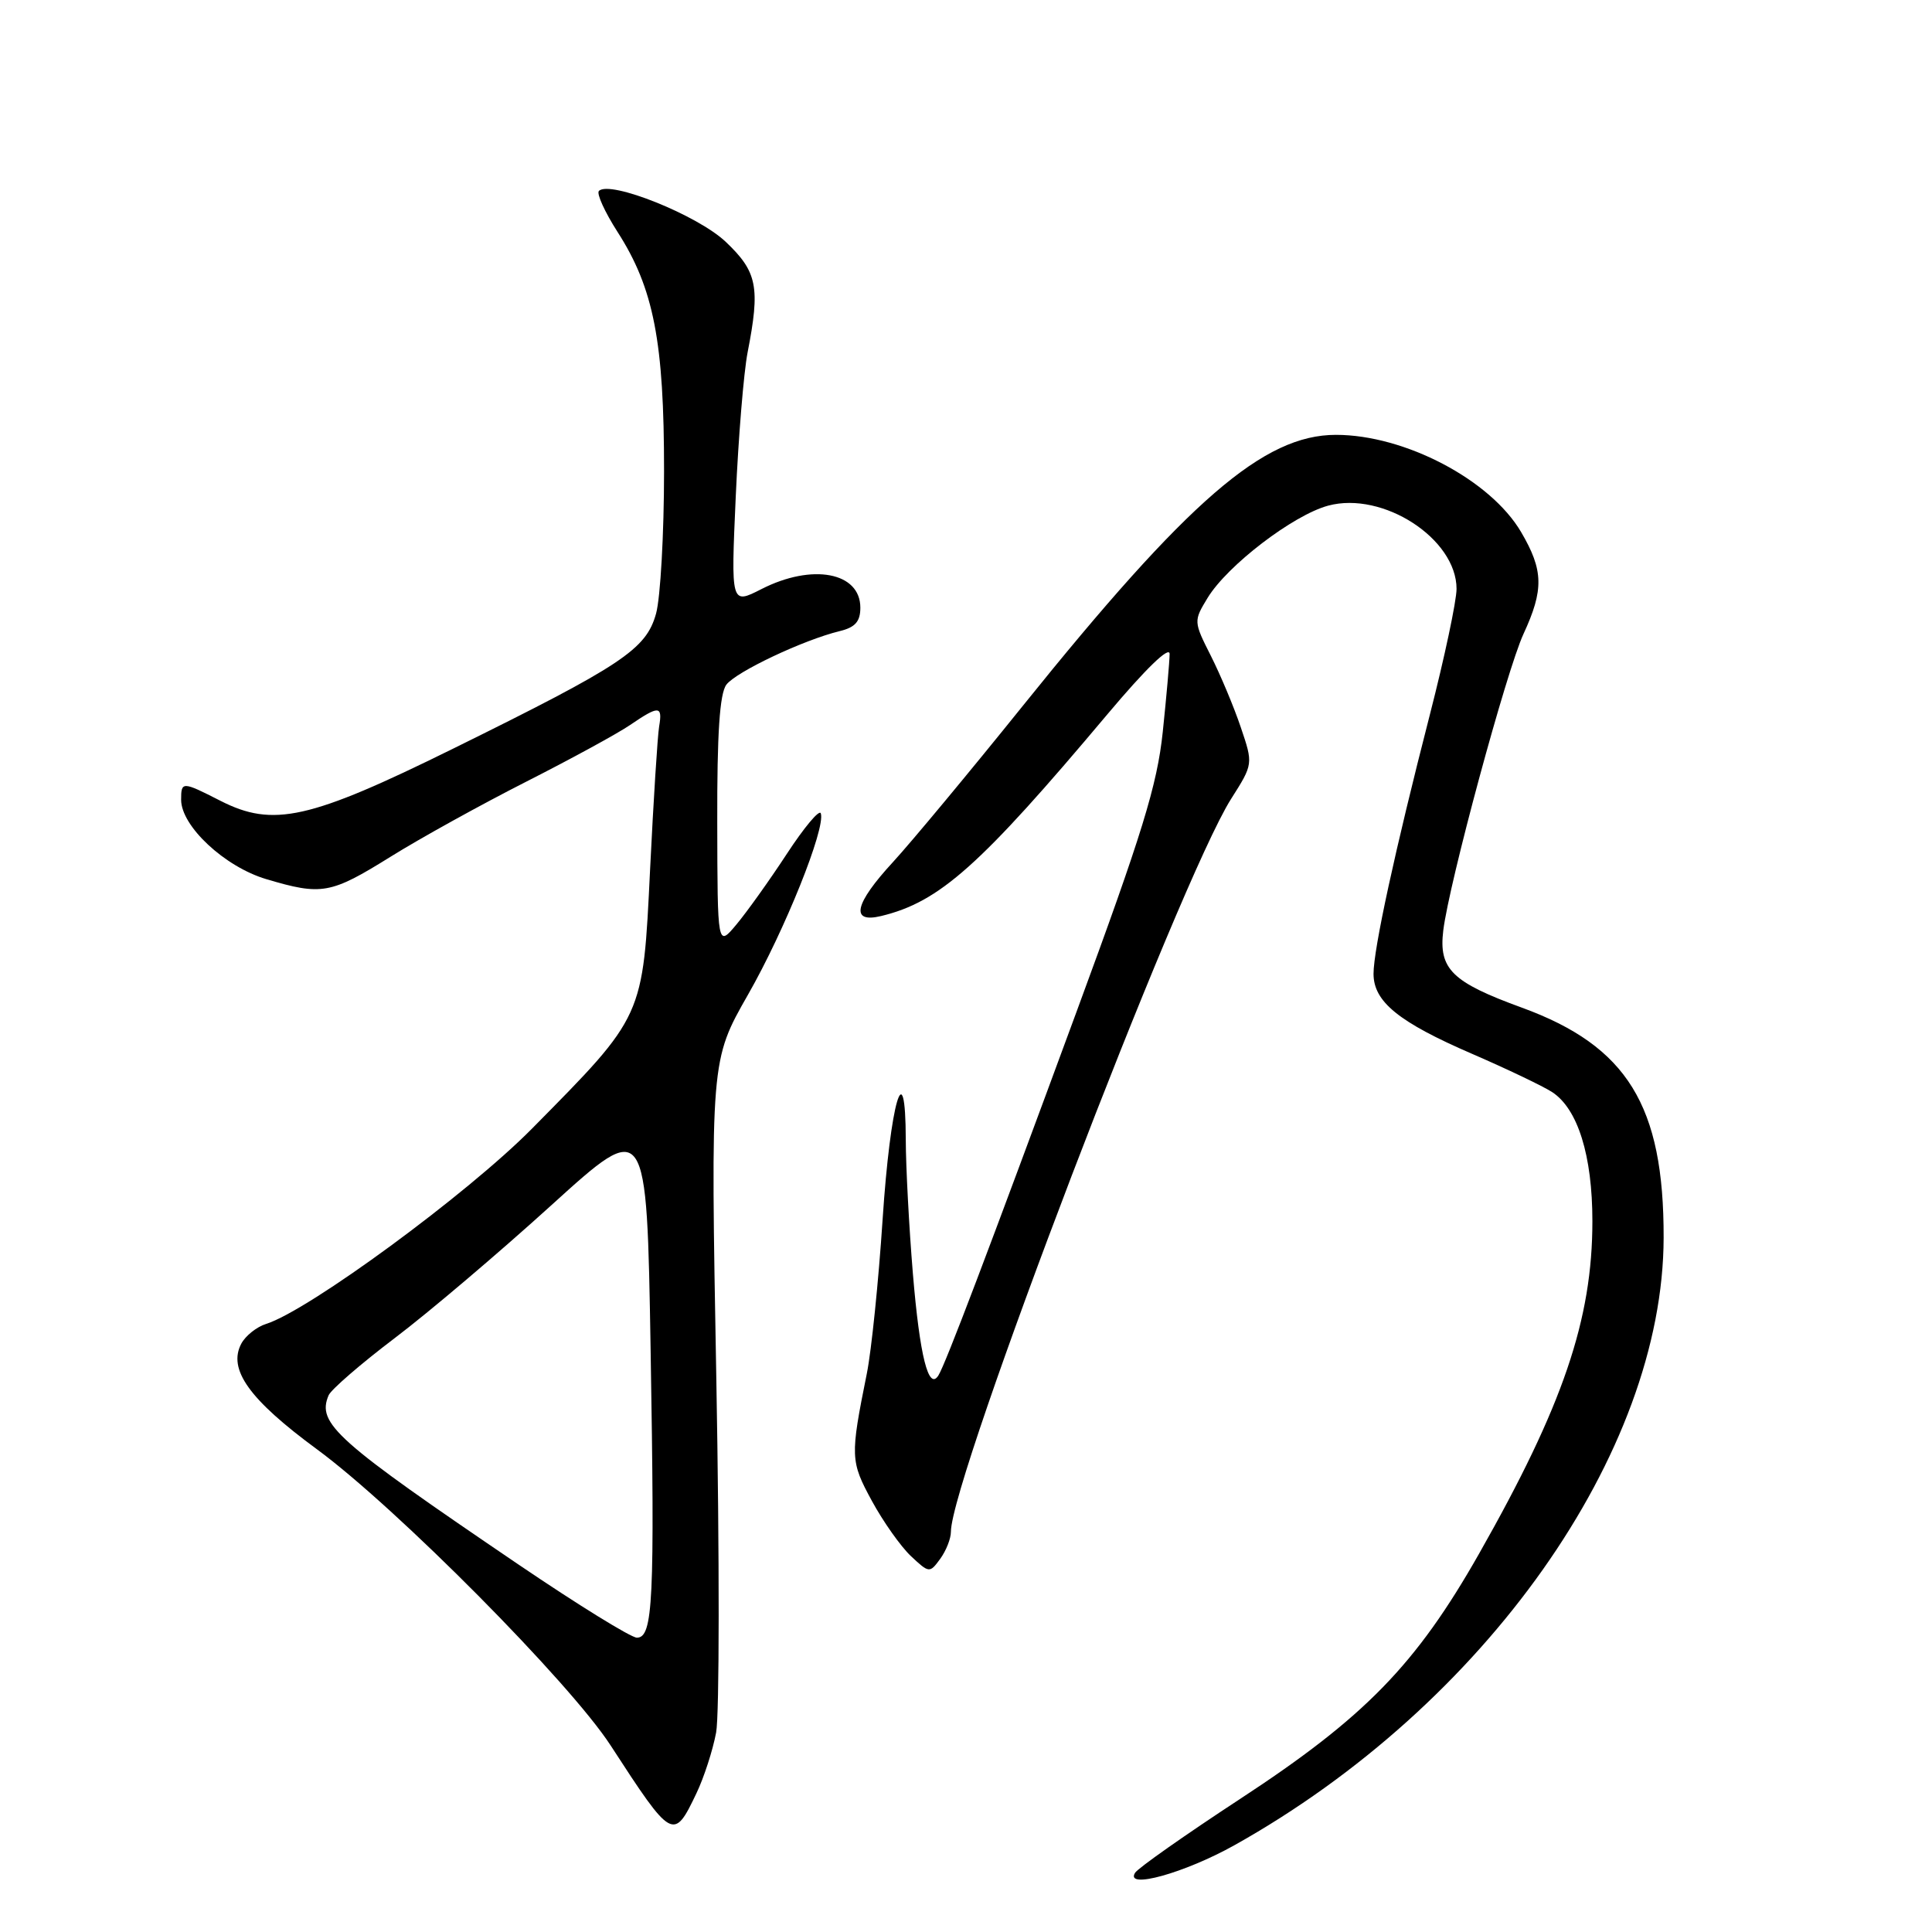 <?xml version="1.0" encoding="UTF-8" standalone="no"?>
<!DOCTYPE svg PUBLIC "-//W3C//DTD SVG 1.1//EN" "http://www.w3.org/Graphics/SVG/1.1/DTD/svg11.dtd" >
<svg xmlns="http://www.w3.org/2000/svg" xmlns:xlink="http://www.w3.org/1999/xlink" version="1.1" viewBox="0 0 256 256">
 <g >
 <path fill="currentColor"
d=" M 163.57 244.50 C 196.77 225.93 220.39 192.50 220.44 164.00 C 220.48 146.50 215.62 138.62 201.66 133.52 C 192.38 130.14 190.62 128.41 191.24 123.30 C 192.00 117.04 199.63 88.84 201.87 84.00 C 204.58 78.14 204.53 75.57 201.56 70.51 C 197.50 63.58 186.14 57.62 177.02 57.62 C 167.44 57.62 157.47 66.25 135.55 93.50 C 128.47 102.30 120.72 111.62 118.34 114.21 C 113.20 119.78 112.63 122.37 116.75 121.38 C 124.50 119.51 129.83 114.76 146.75 94.63 C 151.82 88.60 154.99 85.53 154.98 86.66 C 154.97 87.67 154.56 92.33 154.07 97.00 C 153.33 104.03 151.36 110.43 142.67 134.00 C 130.92 165.89 125.29 180.73 124.35 182.24 C 123.04 184.36 121.87 179.67 120.96 168.74 C 120.45 162.56 120.03 154.60 120.02 151.05 C 119.99 139.12 117.97 146.05 116.95 161.59 C 116.41 169.79 115.47 178.97 114.86 182.00 C 112.64 193.02 112.67 193.62 115.53 198.88 C 117.03 201.64 119.36 204.93 120.71 206.20 C 123.12 208.46 123.19 208.46 124.58 206.56 C 125.36 205.49 126.00 203.88 126.00 202.97 C 126.00 195.87 156.28 116.68 163.12 105.87 C 166.06 101.24 166.06 101.24 164.41 96.37 C 163.51 93.69 161.72 89.43 160.45 86.91 C 158.15 82.36 158.15 82.29 160.01 79.23 C 162.62 74.93 171.35 68.25 175.99 67.00 C 183.24 65.05 193.00 71.38 193.00 78.03 C 193.00 79.62 191.41 87.12 189.46 94.71 C 184.83 112.73 182.00 125.77 182.00 129.03 C 182.00 132.73 185.32 135.43 195.06 139.64 C 199.70 141.65 204.47 143.93 205.67 144.71 C 209.07 146.93 211.00 153.12 211.00 161.81 C 211.00 174.85 207.11 186.27 195.98 205.88 C 187.62 220.60 180.86 227.54 164.30 238.38 C 157.05 243.13 150.79 247.53 150.40 248.16 C 149.02 250.40 156.99 248.18 163.57 244.50 Z  M 92.29 237.60 C 93.28 235.53 94.45 231.92 94.89 229.57 C 95.33 227.22 95.34 206.22 94.92 182.90 C 94.15 140.50 94.15 140.50 99.12 131.79 C 104.00 123.24 109.42 109.75 108.76 107.77 C 108.57 107.22 106.55 109.64 104.26 113.14 C 101.97 116.64 98.96 120.85 97.58 122.50 C 95.07 125.50 95.07 125.50 95.04 108.94 C 95.01 97.20 95.36 91.90 96.25 90.72 C 97.55 89.01 106.45 84.80 111.25 83.63 C 113.32 83.13 114.00 82.36 114.00 80.52 C 114.00 75.82 107.63 74.62 100.89 78.06 C 96.85 80.12 96.85 80.12 97.49 65.81 C 97.84 57.94 98.55 49.34 99.06 46.70 C 100.75 38.05 100.35 36.02 96.18 32.06 C 92.48 28.53 80.82 23.85 79.36 25.30 C 79.02 25.64 80.13 28.08 81.82 30.72 C 86.63 38.21 88.00 45.28 87.99 62.46 C 87.99 70.73 87.51 79.22 86.93 81.31 C 85.61 86.05 82.47 88.14 60.00 99.22 C 41.01 108.59 36.19 109.67 29.21 106.11 C 24.15 103.53 24.00 103.52 24.00 105.97 C 24.00 109.47 29.77 114.85 35.28 116.49 C 42.64 118.68 43.80 118.47 51.74 113.53 C 55.70 111.06 63.79 106.59 69.72 103.58 C 75.65 100.57 81.85 97.19 83.50 96.06 C 87.31 93.46 87.81 93.48 87.34 96.25 C 87.13 97.49 86.59 106.02 86.14 115.21 C 85.18 134.89 85.37 134.49 70.50 149.54 C 61.96 158.19 40.88 173.67 35.25 175.43 C 34.01 175.82 32.54 176.99 31.98 178.03 C 30.16 181.44 33.01 185.43 42.00 192.04 C 52.55 199.80 75.50 222.94 80.91 231.28 C 89.08 243.86 89.26 243.96 92.29 237.60 Z  M 68.75 207.34 C 44.45 190.85 41.96 188.64 43.54 184.89 C 43.86 184.13 47.81 180.71 52.31 177.30 C 56.82 173.89 66.17 165.95 73.10 159.66 C 85.70 148.23 85.70 148.23 86.21 178.86 C 86.77 212.17 86.53 217.00 84.39 217.00 C 83.62 217.00 76.58 212.65 68.75 207.34 Z "/>
</g>
</svg>